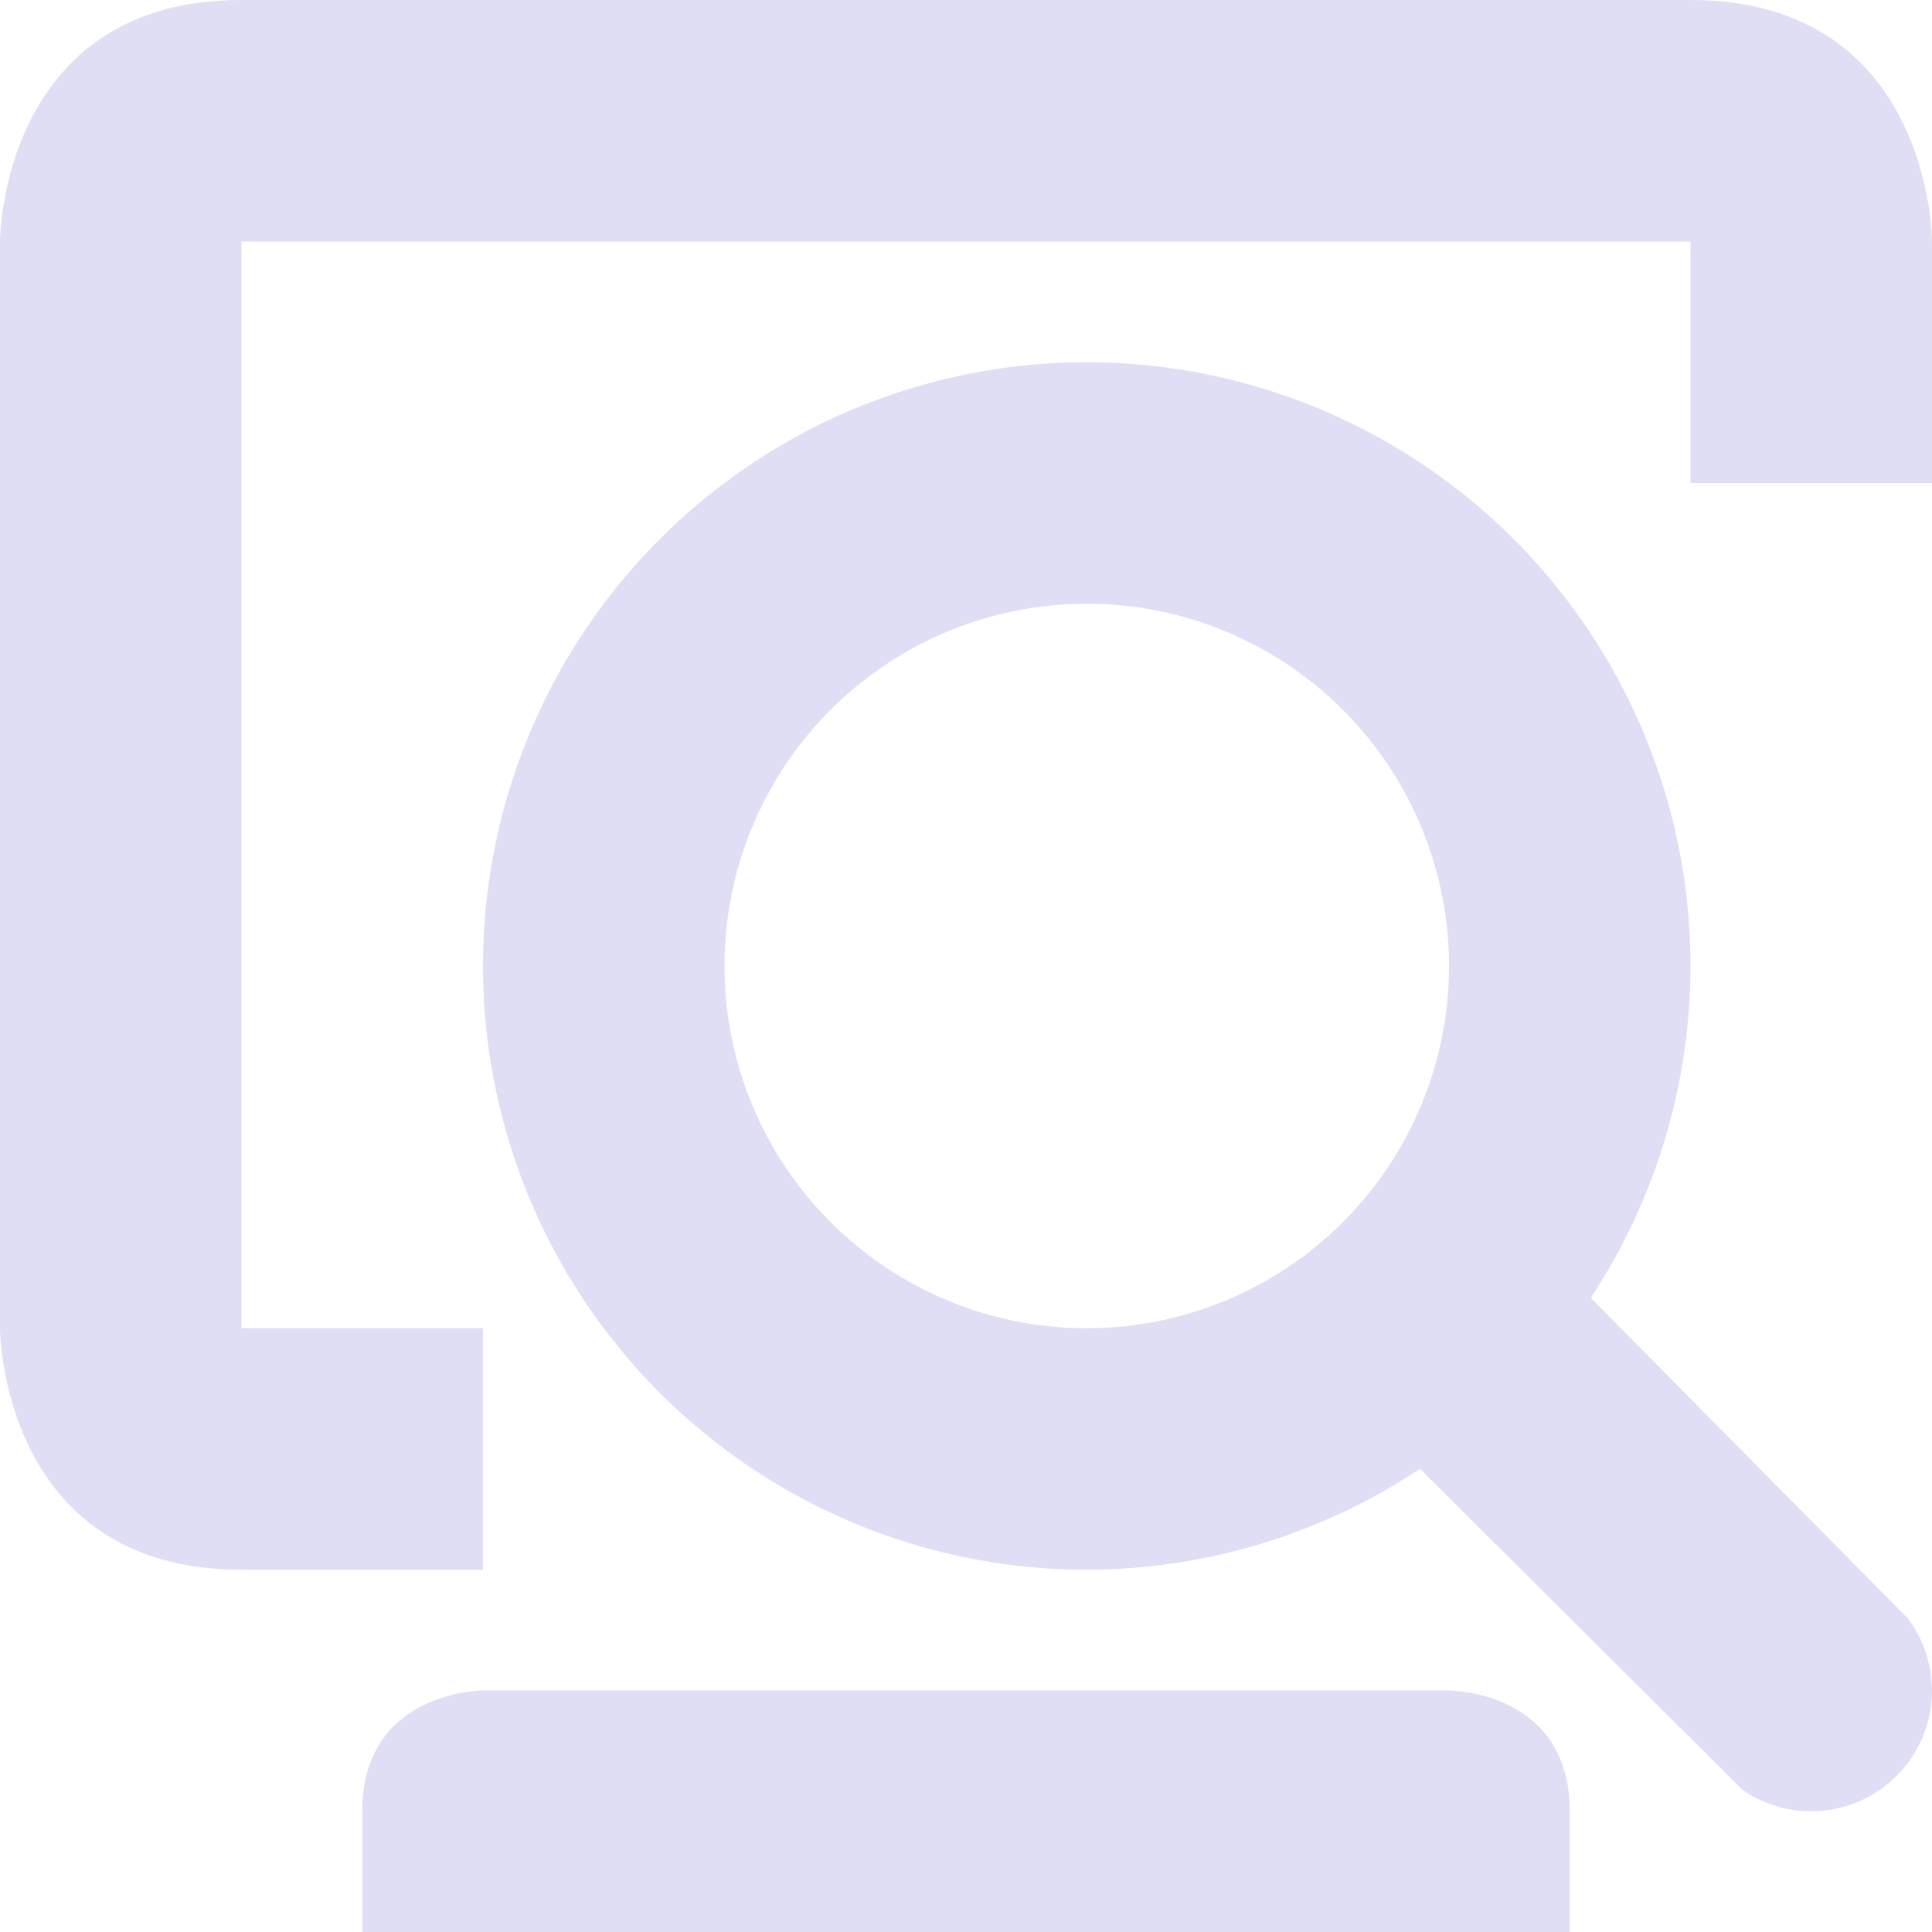 <svg xmlns="http://www.w3.org/2000/svg" width="16" height="16" version="1.1">
 <path style="fill:#e0def4" d="M 9 3 A 5 5 0 0 0 4 8 A 5 5 0 0 0 9 13 A 5 5 0 0 0 11.76 12.164 L 14.43 14.822 C 14.597 14.938 14.796 15 15 15 C 15.552 15 16 14.552 16 14 C 15.999 13.784 15.929 13.574 15.799 13.402 L 13.174 10.748 A 5 5 0 0 0 14 8 A 5 5 0 0 0 9 3 z M 9 5 A 3 3 0 0 1 12 8 A 3 3 0 0 1 9 11 A 3 3 0 0 1 6 8 A 3 3 0 0 1 9 5 z"/>
 <path style="fill:#e0def4" d="M 2,0 C 0,0 0,2 0,2 v 9 c 0,0 0,2 2,2 H 4 V 11 H 2 V 2 h 12 v 2 h 2 V 2 c 0,0 0,-2 -2,-2 z m 2,14 c 0,0 -1,0 -1,1 v 1 h 10 v -1 c 0,-1 -1,-1 -1,-1 z"/>
</svg>
